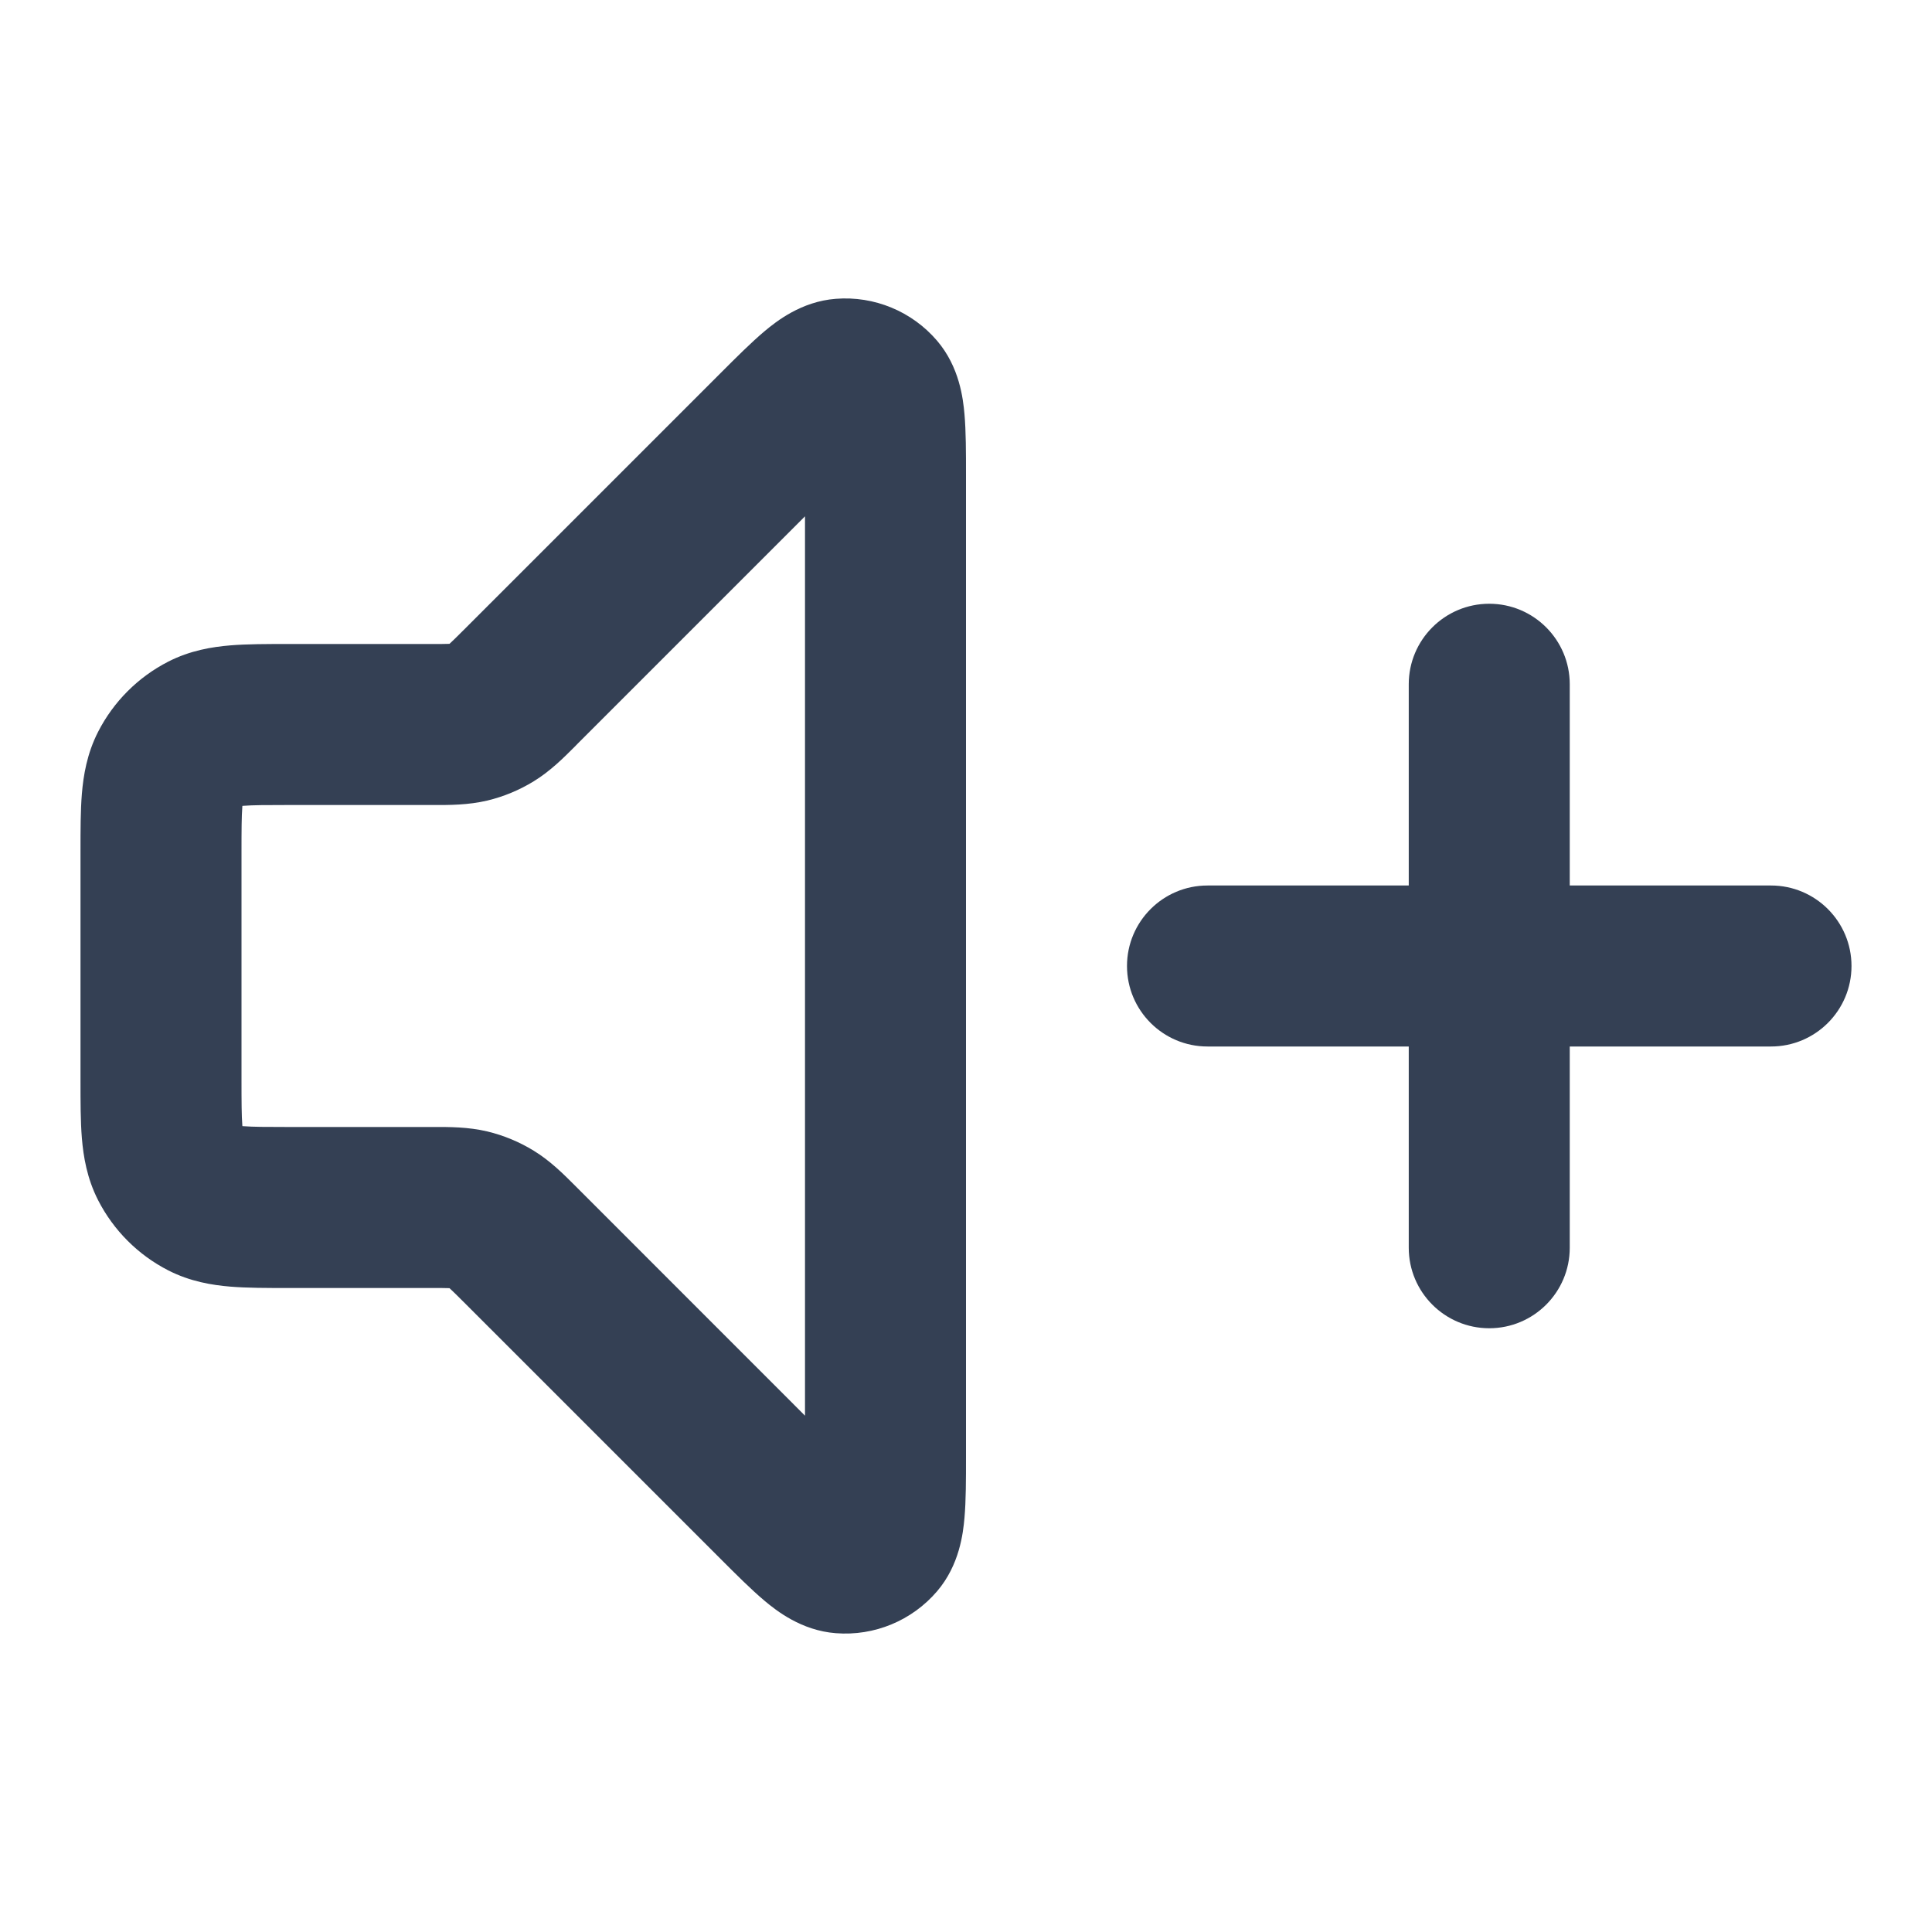 <svg width="24" height="24" viewBox="0 0 24 24" fill="none" xmlns="http://www.w3.org/2000/svg">
<path fill-rule="evenodd" clip-rule="evenodd" d="M10 6.414L7.176 9.238C7.164 9.25 7.152 9.262 7.14 9.275C7.006 9.409 6.837 9.579 6.631 9.705C6.452 9.815 6.257 9.896 6.053 9.945C5.817 10.001 5.578 10.001 5.388 10C5.371 10 5.354 10 5.337 10H3.6C3.303 10 3.141 10.001 3.025 10.01C3.02 10.011 3.016 10.011 3.011 10.011C3.011 10.016 3.011 10.02 3.01 10.025C3.001 10.141 3 10.303 3 10.6V13.4C3 13.697 3.001 13.859 3.01 13.975C3.011 13.98 3.011 13.984 3.011 13.989C3.016 13.989 3.02 13.989 3.025 13.99C3.141 13.999 3.303 14 3.6 14H5.337C5.354 14 5.371 14 5.388 14C5.578 13.999 5.817 13.999 6.053 14.055C6.257 14.104 6.452 14.185 6.631 14.295C6.837 14.421 7.006 14.591 7.14 14.725C7.152 14.738 7.164 14.75 7.176 14.761L10 17.586V6.414ZM10.382 3.712C10.861 3.674 11.329 3.868 11.641 4.233C11.92 4.56 11.964 4.953 11.981 5.144C12 5.358 12 5.624 12 5.894C12 5.907 12 5.919 12 5.931L12 18.106C12 18.376 12 18.642 11.981 18.856C11.964 19.047 11.92 19.44 11.641 19.767C11.329 20.132 10.861 20.326 10.382 20.288C9.954 20.255 9.644 20.008 9.497 19.885C9.333 19.747 9.145 19.559 8.954 19.368L5.762 16.176C5.669 16.083 5.622 16.037 5.587 16.005C5.586 16.004 5.586 16.003 5.585 16.003C5.584 16.003 5.582 16.003 5.581 16.002C5.534 16 5.468 16 5.337 16L3.568 16C3.316 16 3.07 16 2.862 15.983C2.633 15.964 2.363 15.92 2.092 15.782C1.716 15.59 1.41 15.284 1.218 14.908C1.08 14.637 1.036 14.367 1.017 14.138C1 13.93 1 13.684 1 13.432L1 10.6C1 10.589 1 10.579 1 10.568C1 10.316 1 10.07 1.017 9.862C1.036 9.633 1.08 9.363 1.218 9.092C1.41 8.716 1.716 8.41 2.092 8.218C2.363 8.08 2.633 8.036 2.862 8.017C3.07 8 3.316 8 3.568 8C3.579 8 3.589 8 3.6 8H5.337C5.468 8 5.534 8 5.581 7.998C5.582 7.998 5.584 7.997 5.585 7.997C5.586 7.997 5.586 7.996 5.587 7.995C5.622 7.963 5.669 7.917 5.762 7.824L8.927 4.659C8.936 4.65 8.945 4.641 8.954 4.632C9.145 4.441 9.333 4.253 9.497 4.115C9.644 3.992 9.954 3.745 10.382 3.712ZM18.5 7.5C19.052 7.5 19.5 7.948 19.5 8.5V11H22C22.552 11 23 11.448 23 12C23 12.552 22.552 13 22 13H19.5V15.5C19.5 16.052 19.052 16.5 18.5 16.5C17.948 16.5 17.5 16.052 17.5 15.5V13H15C14.448 13 14 12.552 14 12C14 11.448 14.448 11 15 11H17.5V8.5C17.5 7.948 17.948 7.5 18.5 7.5Z" fill="#344054"/>
</svg>
